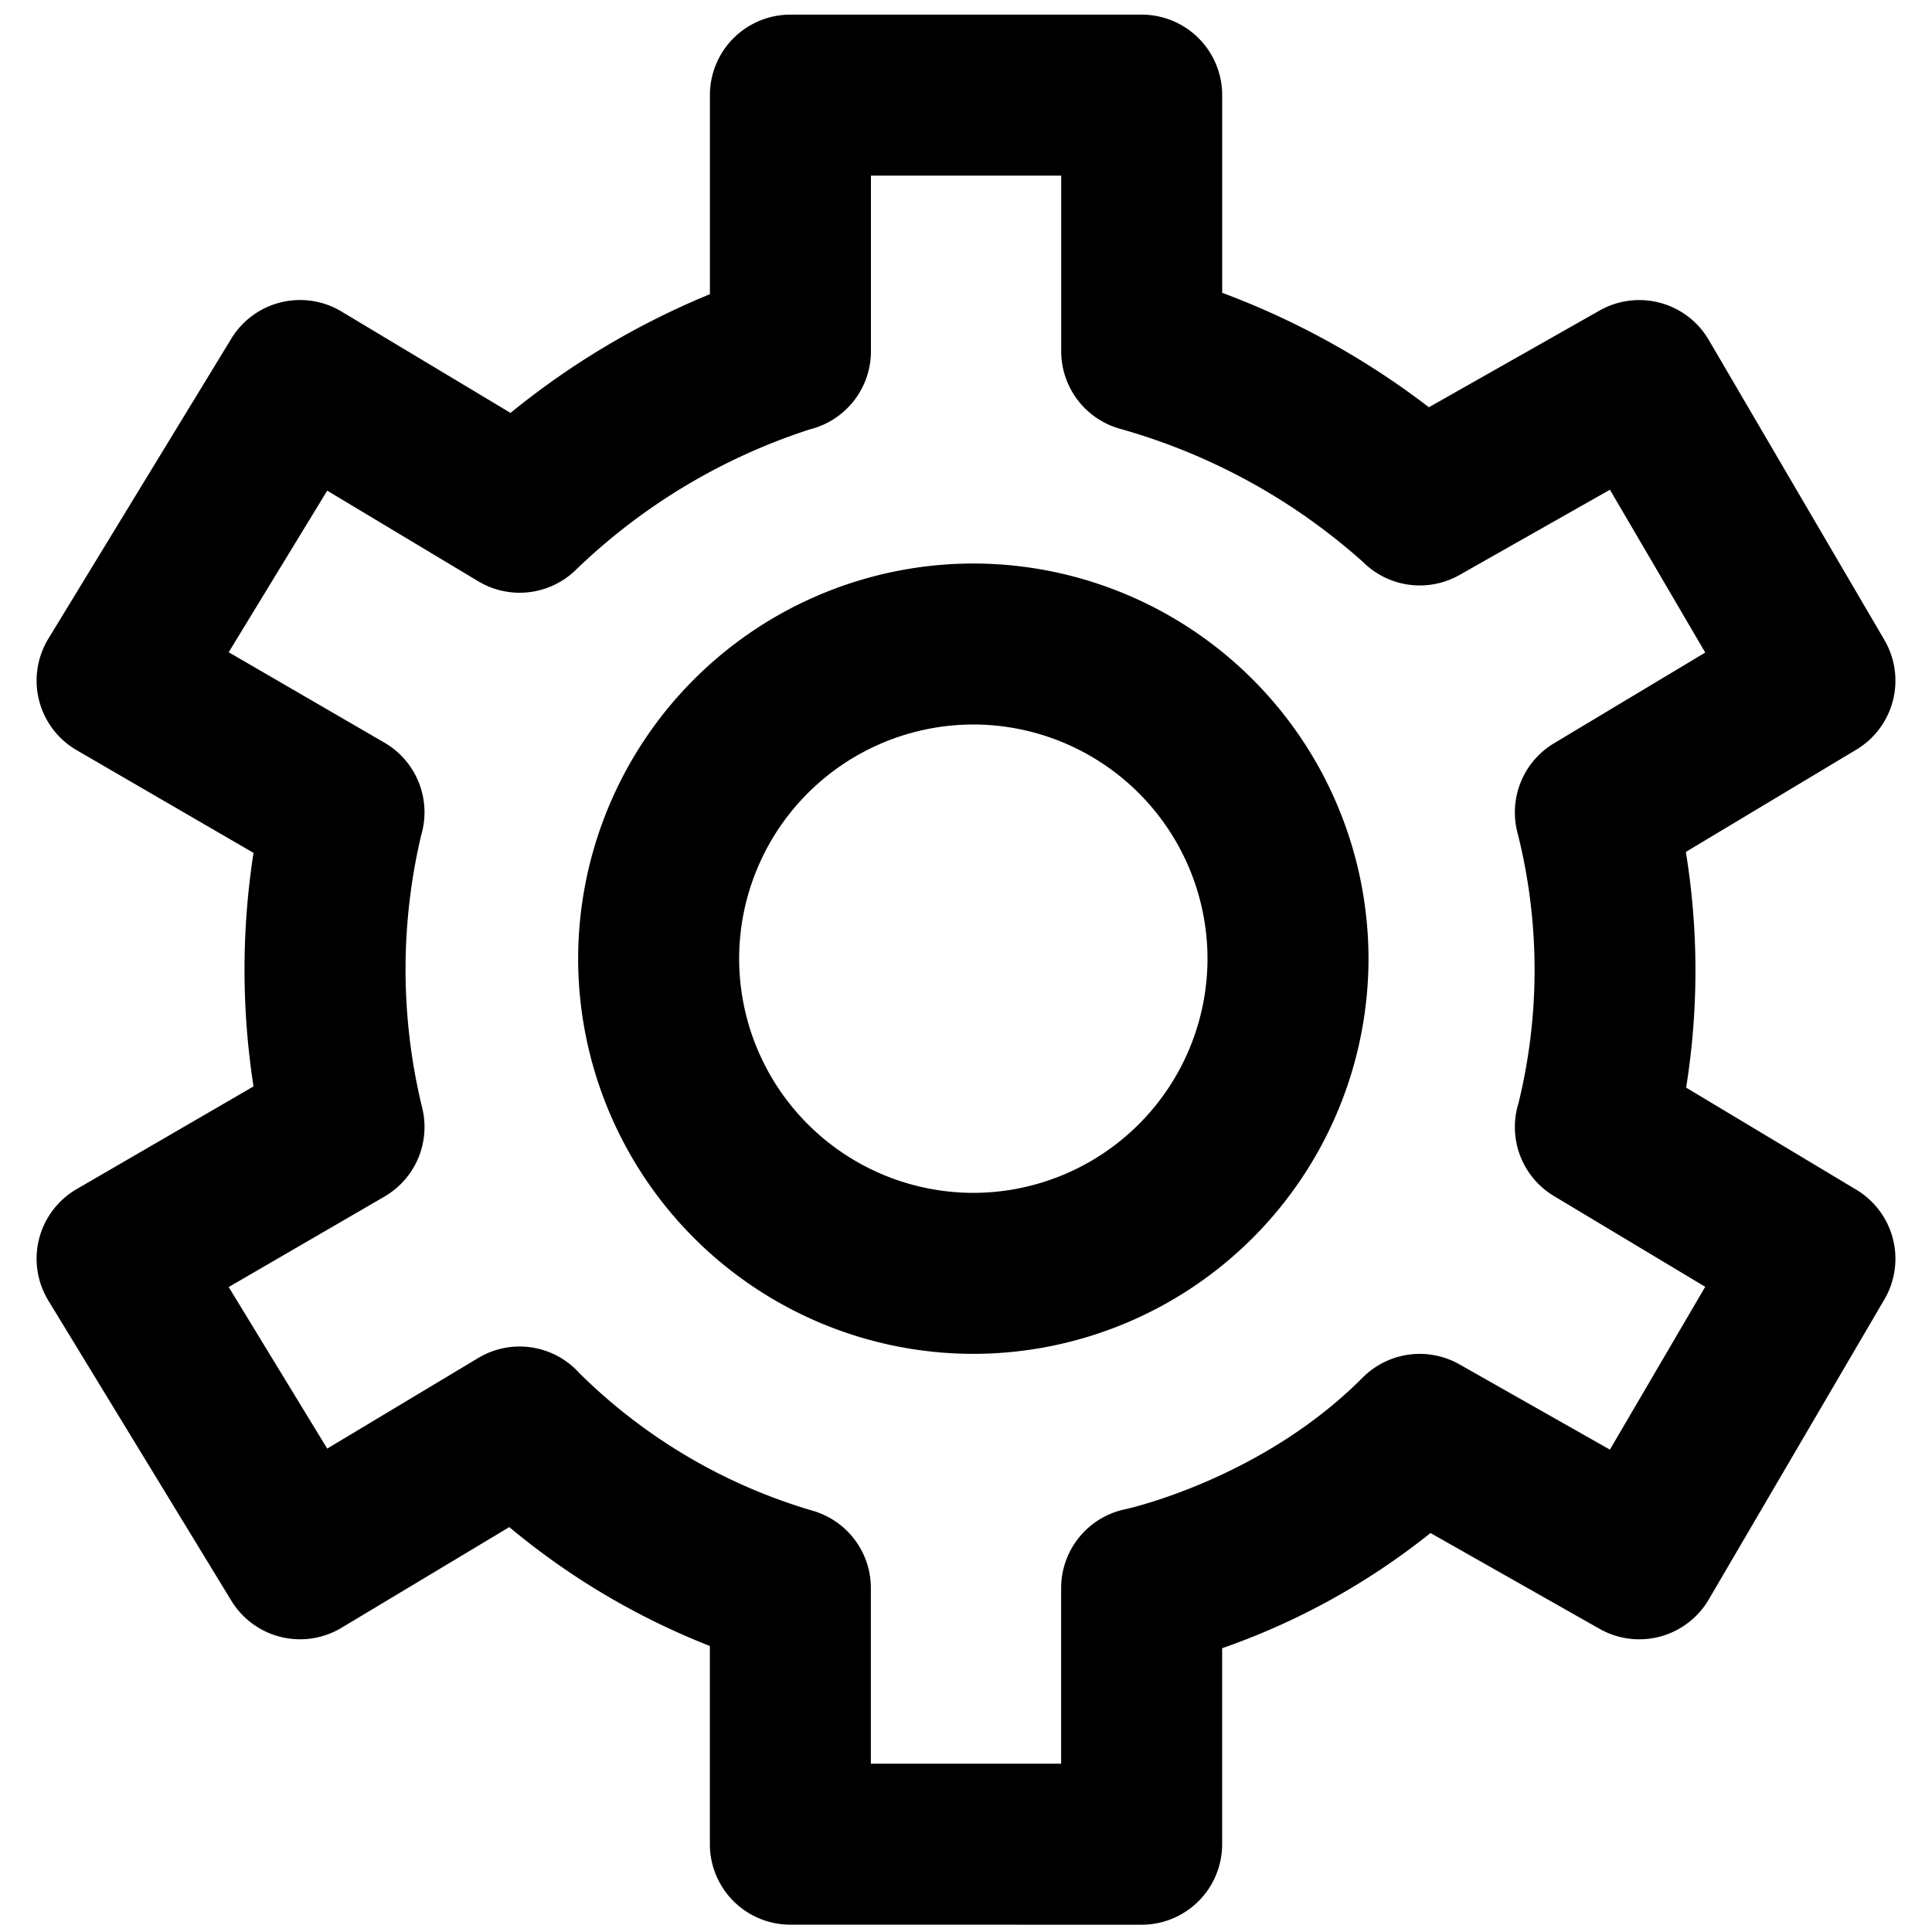 <svg xmlns="http://www.w3.org/2000/svg" viewBox="0 0 264 264">
    <path d="M108.001 263a11 11 0 0 1-11-11v-27.082a99.461 99.461 0 0 1-27.408-16.245l-22.931 13.761a11 11 0 0 1-15.052-3.708l-25-41a11.012 11.012 0 0 1-1.271-8.434 11.007 11.007 0 0 1 5.138-6.806l24.165-14.031a104.175 104.175 0 0 1 0-31.913l-24.165-14.031a11 11 0 0 1-5.138-6.806 11.012 11.012 0 0 1 1.271-8.434l25-41a11 11 0 0 1 15.052-3.706l23.1 13.858A108.07 108.07 0 0 1 97.006 40.2V13a11 11 0 0 1 11-11h48a11 11 0 0 1 11 11v27.01a108.805 108.805 0 0 1 28.248 15.64l23.325-13.217a11 11 0 0 1 14.915 4.014l24 41a11 11 0 0 1-3.834 14.99l-23.294 13.976a101.062 101.062 0 0 1 .038 32.205l23.256 13.954a11 11 0 0 1 3.834 14.99l-24 41a11 11 0 0 1-14.915 4.014l-23.106-13.094a96.2 96.2 0 0 1-28.472 15.741v26.783a11 11 0 0 1-11 11Zm-28.853-75.39a75.44 75.44 0 0 0 31.815 18.8A11 11 0 0 1 119 217.003v24h26v-24a11 11 0 0 1 8.8-10.778c.144-.031 18.564-4.064 32.4-17.978a11 11 0 0 1 13.224-1.814l20.563 11.652 13.024-22.249-20.669-12.4a11 11 0 0 1-4.844-12.7 76.441 76.441 0 0 0-.152-37 11 11 0 0 1 5-12.167l20.669-12.4-13.024-22.248-20.563 11.652a11 11 0 0 1-13.2-1.8 83.837 83.837 0 0 0-33.164-18.177 11 11 0 0 1-8.054-10.6v-24h-26v24a11 11 0 0 1-8.3 10.662 82.583 82.583 0 0 0-32.087 19.275 11 11 0 0 1-13.275 1.495L44.713 67.047 31.25 89.125l21.281 12.357a11 11 0 0 1 5.031 12.609 79.761 79.761 0 0 0 .108 37.2 11 11 0 0 1-5.139 12.22L31.25 175.868l13.463 22.078 20.635-12.381a10.972 10.972 0 0 1 5.655-1.568 10.988 10.988 0 0 1 8.145 3.613ZM79.001 131a54.059 54.059 0 0 1 54-54 54.06 54.06 0 0 1 54 54 54.06 54.06 0 0 1-54 54A54.059 54.059 0 0 1 79 131Zm22 0a32.035 32.035 0 0 0 32 32 32.036 32.036 0 0 0 32-32 32.036 32.036 0 0 0-32-32A32.036 32.036 0 0 0 101 131Z"/>
</svg>
